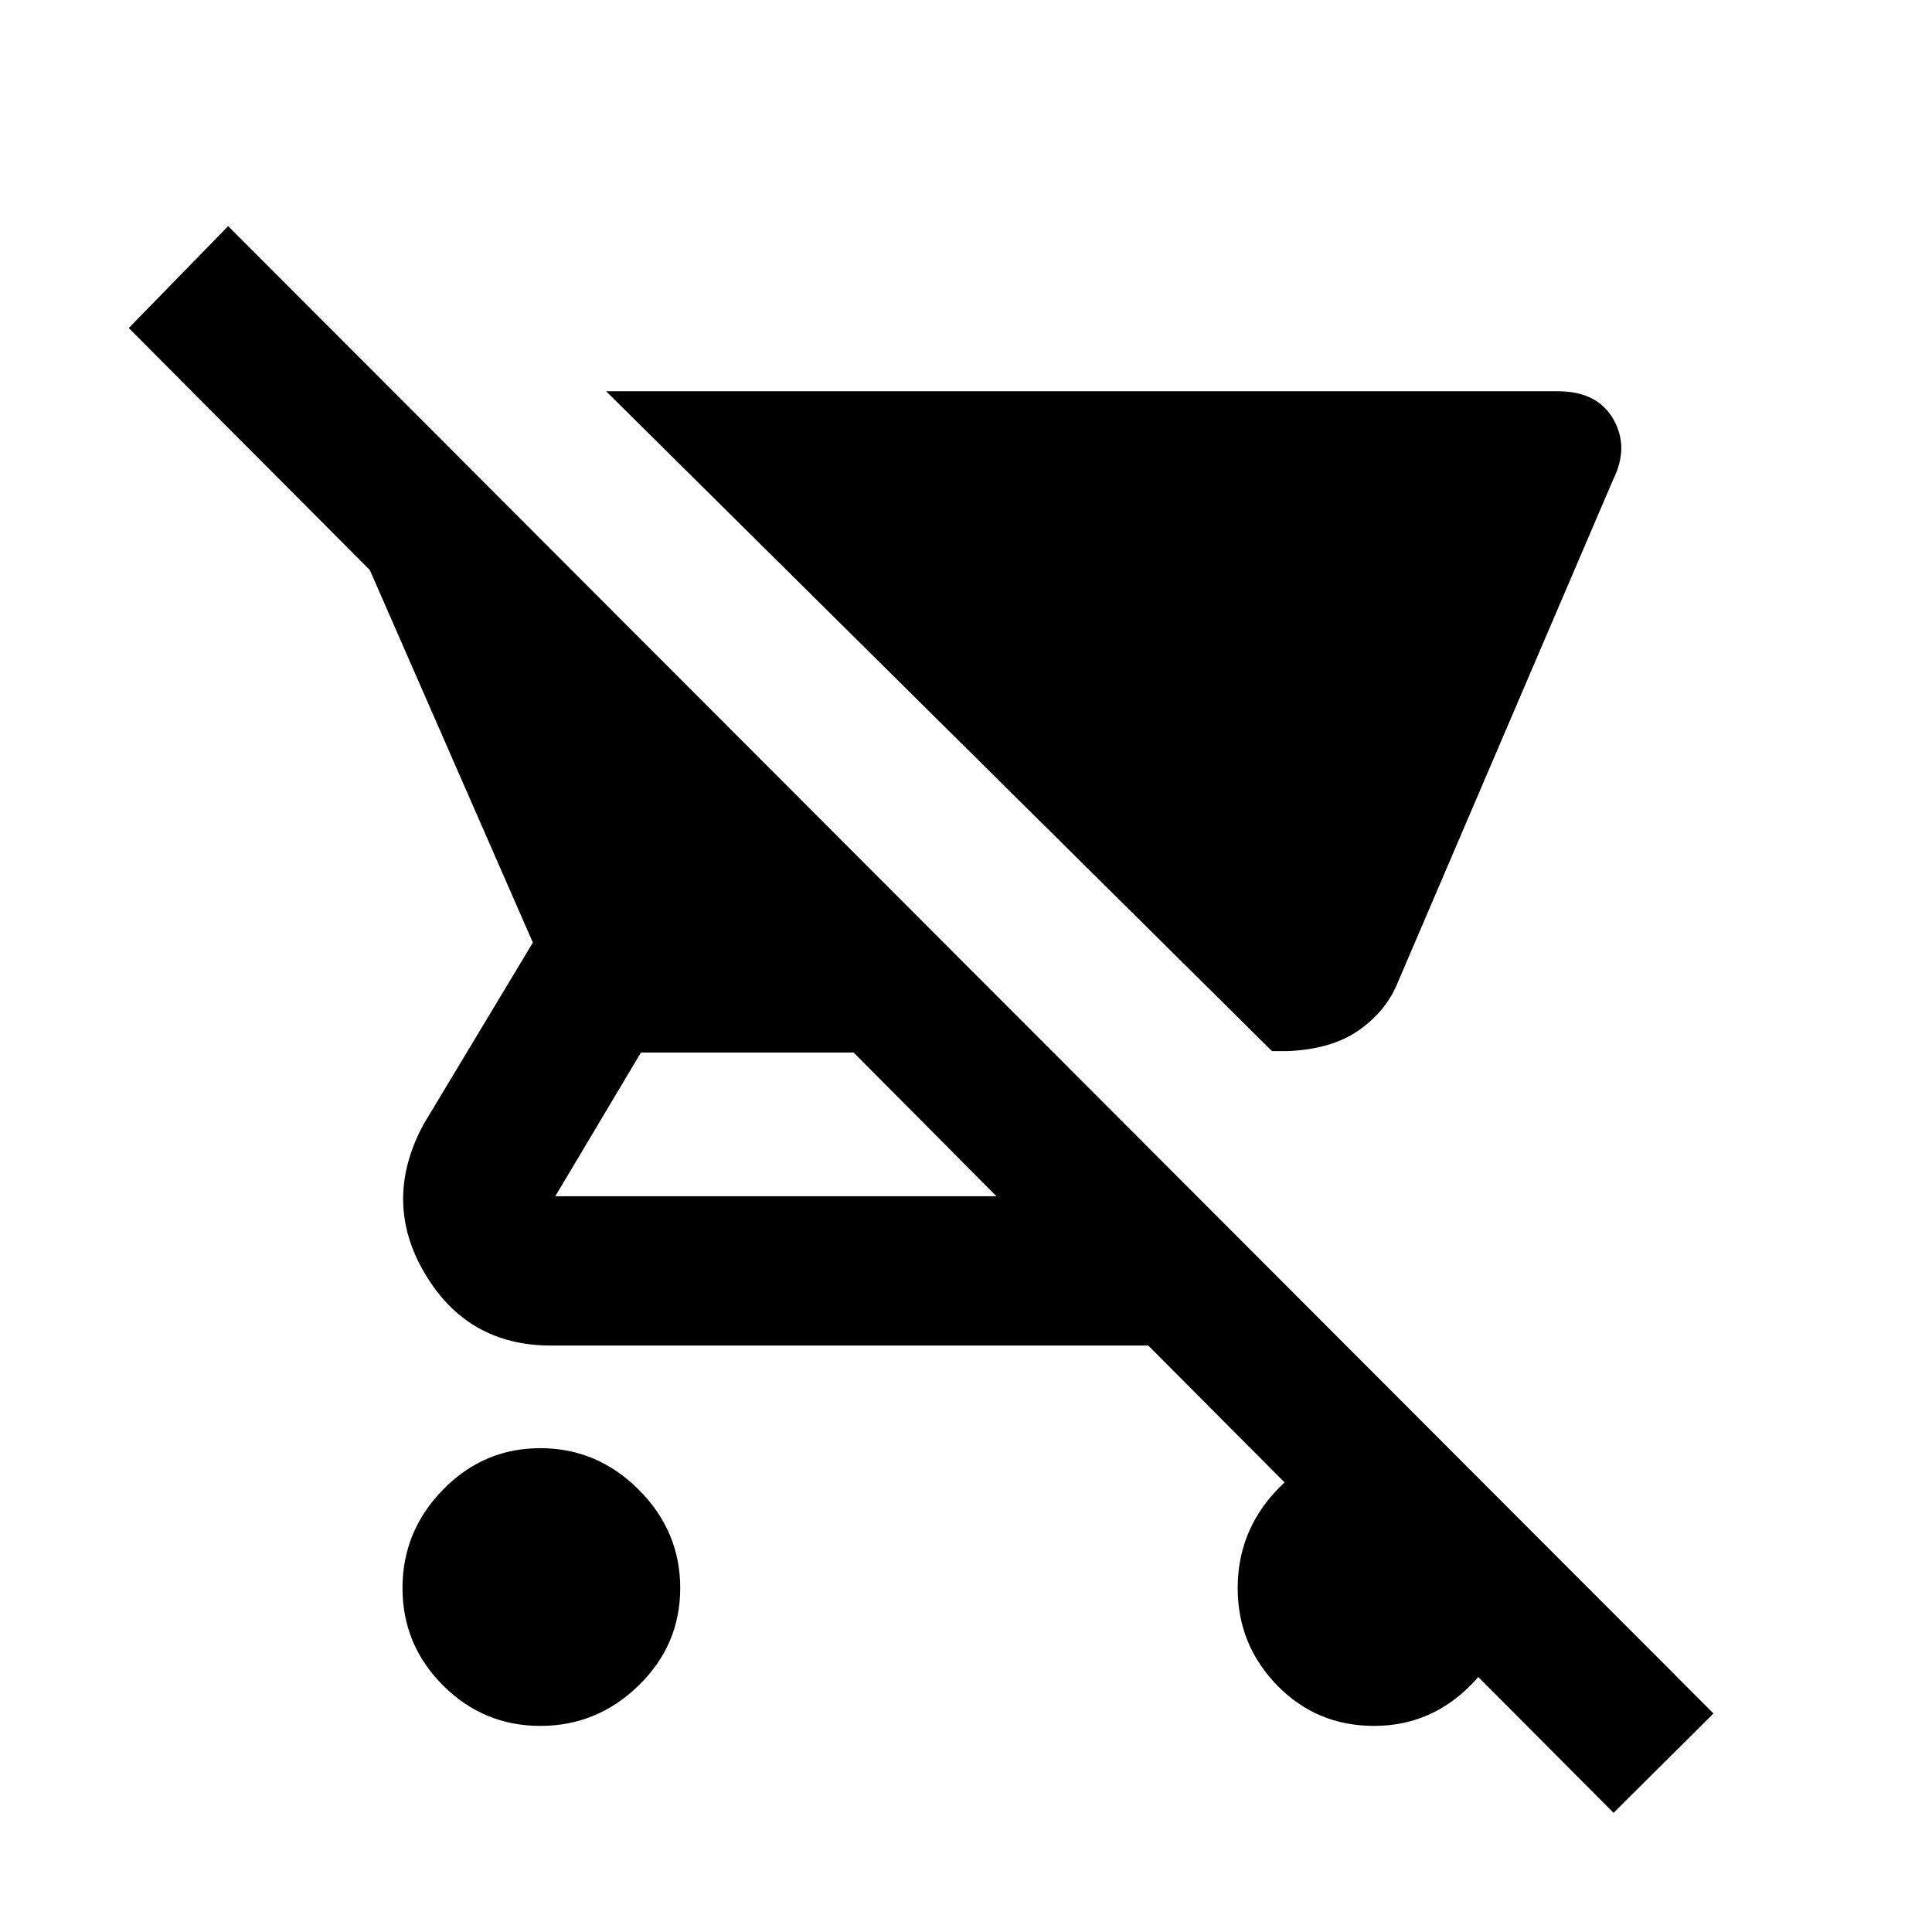 <svg xmlns="http://www.w3.org/2000/svg" height="20" viewBox="0 -960 960 960" width="20"><path d="M640.04-437.72h-8L301.17-765.59h472.9q19.63 0 27.59 13.87 7.97 13.87-.14 30.13L694.65-472.06q-5.63 14.17-19.15 23.78-13.52 9.61-35.46 10.56ZM268.5-102.41q-28.25 0-48.38-20.13Q200-142.66 200-170.92t20.12-48.87q20.13-20.62 48.38-20.62 28.26 0 48.88 20.62Q338-199.18 338-170.92q0 28.26-20.62 48.38-20.62 20.13-48.88 20.13ZM801.78-59.2 570.57-291.41H273.7q-41.42 0-62.6-35.79-21.19-35.78-.75-73.95l54.43-90.48-81-185.09L63.98-797l49.39-50.63 738.04 739.04-49.63 49.39ZM495.15-365.59 424.16-437H318.48l-42.57 71.41h219.24Zm187.64 263.18q-28.55 0-48.17-20.13Q615-142.66 615-170.92t19.62-48.87q19.62-20.62 47.88-20.62t48.88 18.62Q752-203.18 752-175.41q0 30.76-20.33 51.88t-48.88 21.12Z"/></svg>